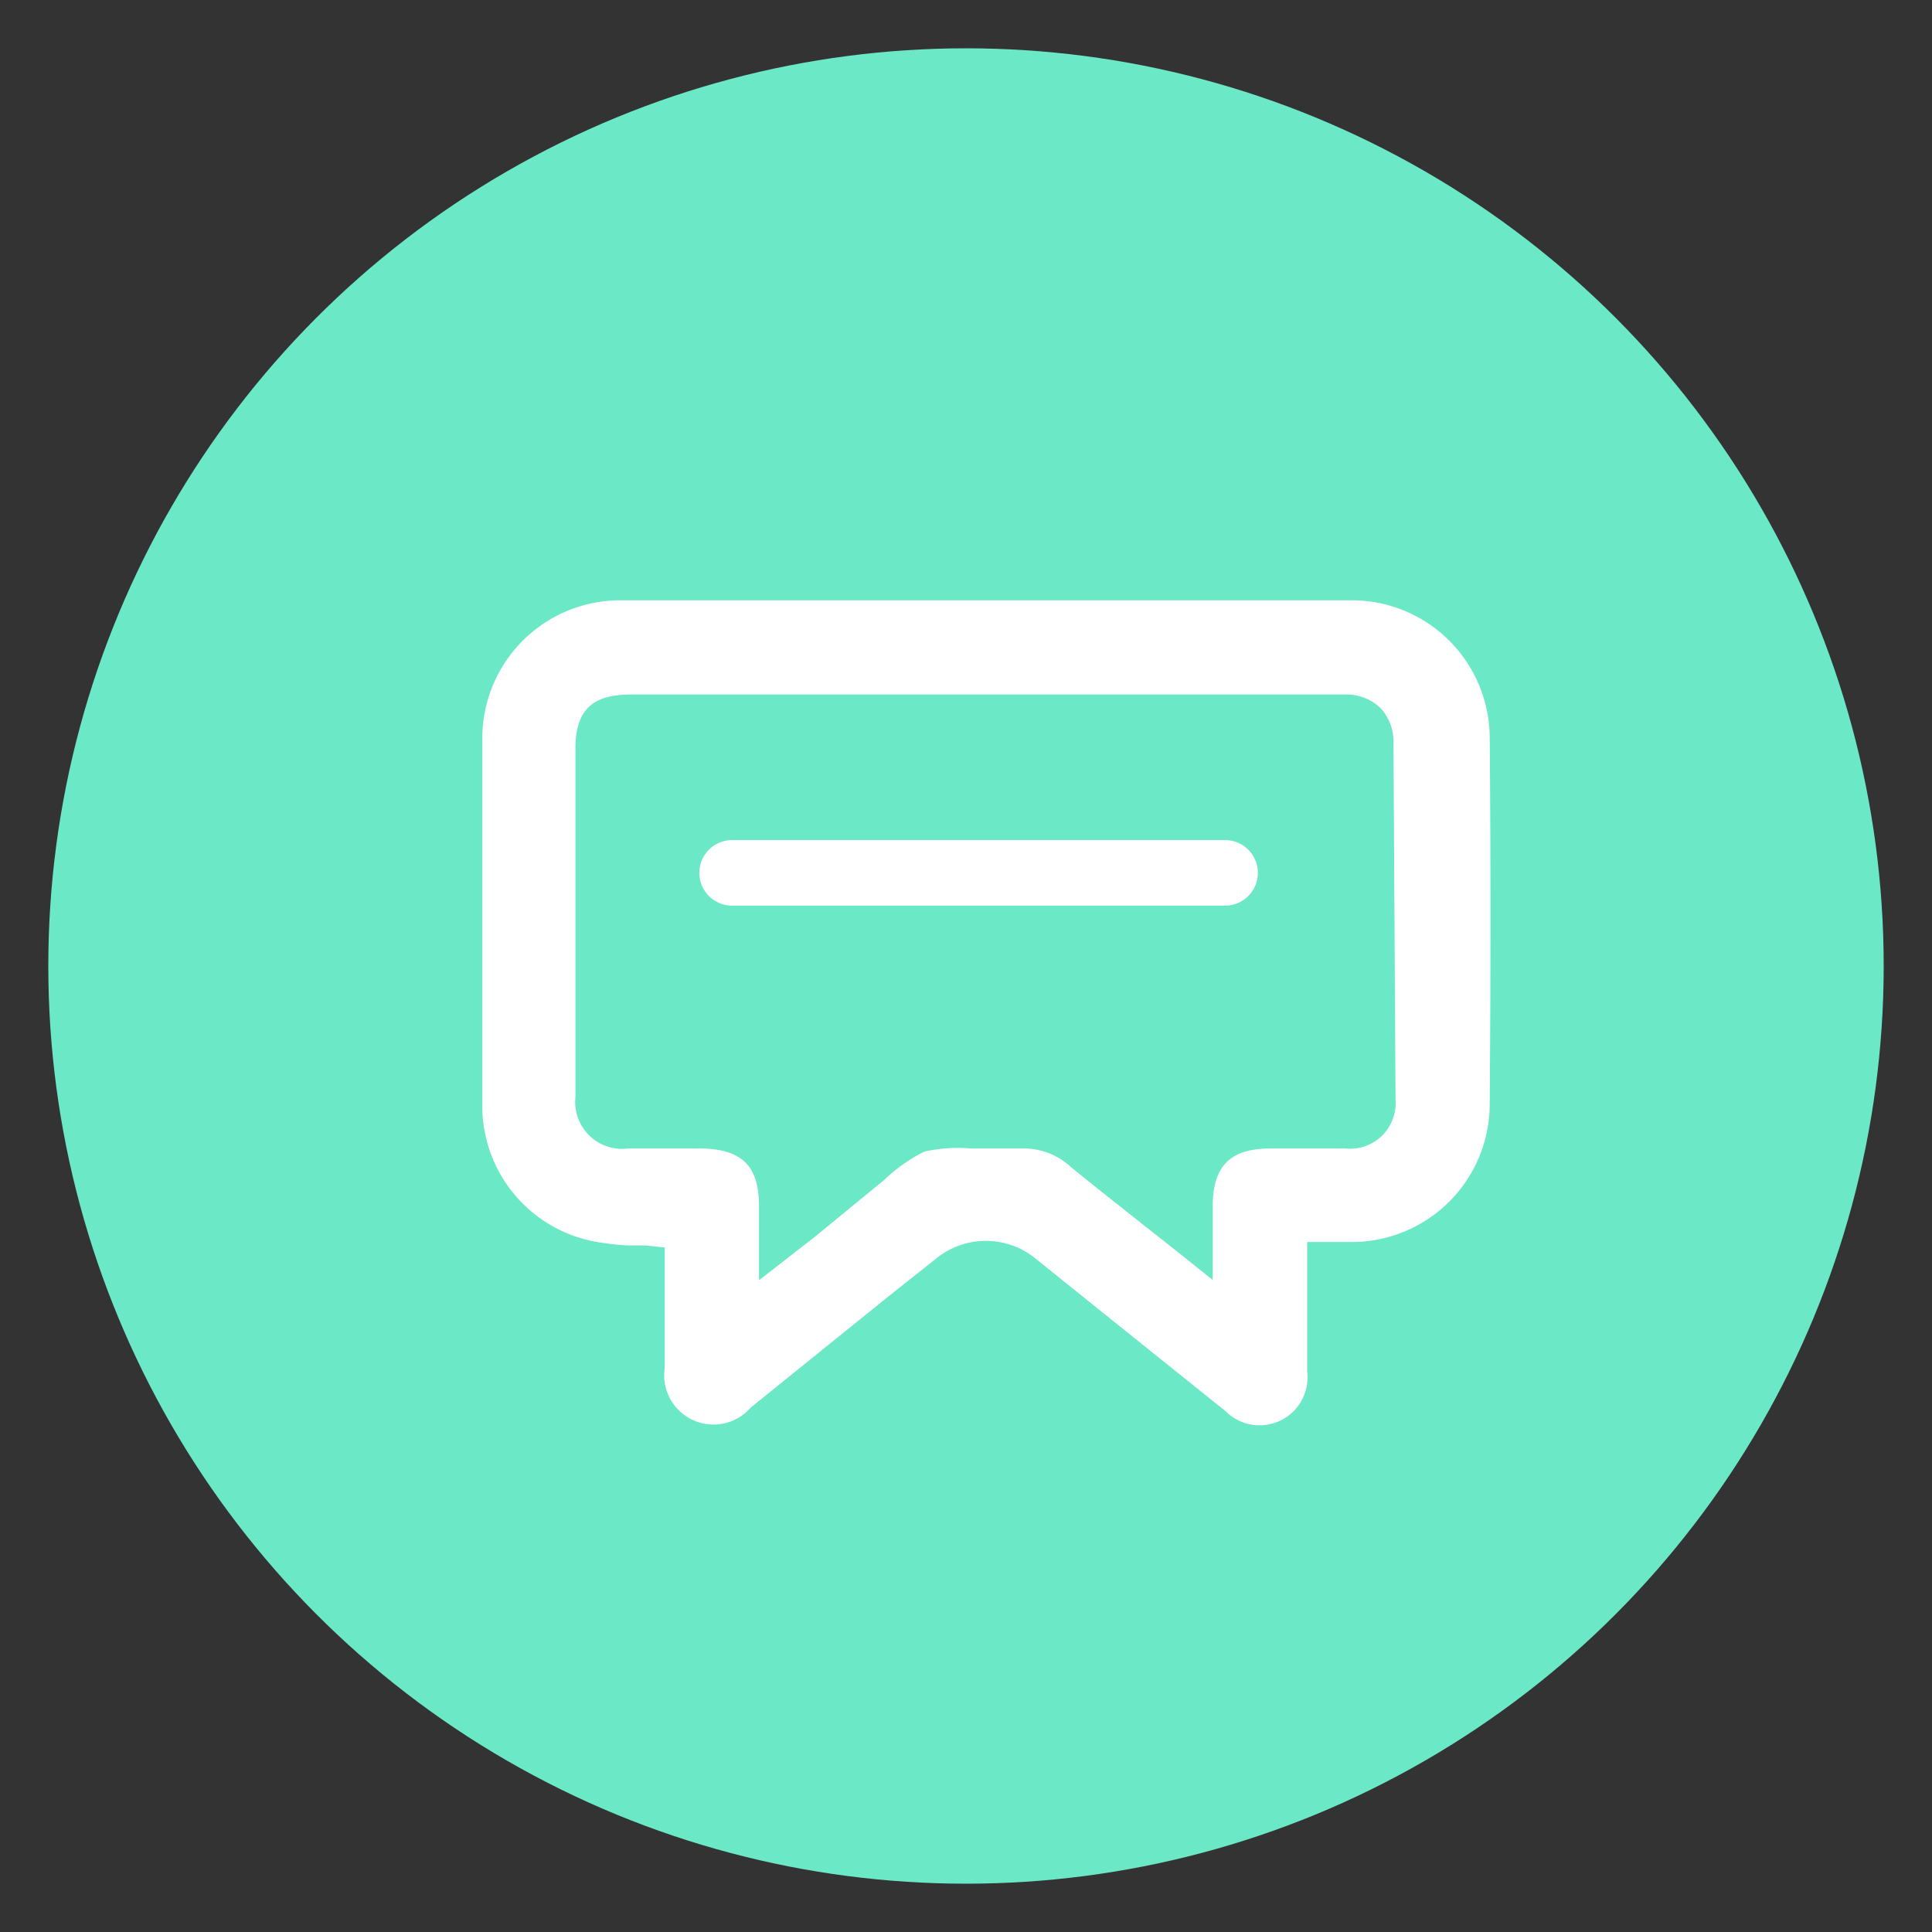 <svg id="Layer_1" data-name="Layer 1" xmlns="http://www.w3.org/2000/svg" viewBox="0 0 56 56"><rect x="0" y="0" width="56" height="56" fill="#333333" stroke="none"/><defs><style>.cls-1{fill:#6be8c6;}.cls-2{fill:#fff;}.cls-3{fill:none;stroke:#fff;stroke-linecap:round;stroke-width:1.9px;}</style></defs><circle id="Ellipse_32" data-name="Ellipse 32" class="cls-1" cx="28" cy="28" r="26.6"/><g id="Group_169" data-name="Group 169"><path id="Path_20" data-name="Path 20" class="cls-2" d="M43.18,21.34a4,4,0,0,0-3.93-3.94h0c-7.11,0-14.28,0-21.32,0a4,4,0,0,0-3.95,4c0,3.32,0,6.83,0,10.72a4,4,0,0,0,3.27,3.87,7.46,7.46,0,0,0,.95.11l.51,0,.56.06v1.47c0,.7,0,1.36,0,2a1.43,1.43,0,0,0,2.49,1.17l4-3.23,1.35-1.07a2.28,2.28,0,0,1,2.93,0l1.74,1.4,3.74,3a1.39,1.39,0,0,0,2.37-1.14c0-.7,0-1.4,0-2.14V36h1.35a4,4,0,0,0,3.94-4C43.21,28.37,43.21,24.77,43.18,21.34ZM40.45,31.88A1.32,1.32,0,0,1,39,33.29H36.82c-1.16,0-1.66.5-1.67,1.67V37.1l-1-.8-1-.79c-.74-.59-1.45-1.14-2.14-1.71a2,2,0,0,0-1.41-.51H28.15a4.44,4.44,0,0,0-1.36.09,4.77,4.77,0,0,0-1.16.82l-1,.82-1,.82L22,37.11V34.94c0-1.15-.51-1.64-1.69-1.65H18.2a1.36,1.36,0,0,1-1.52-1.5c0-1.83,0-3.66,0-5.48V21.67c0-1.35.8-1.54,1.66-1.54H39a1.43,1.43,0,0,1,1,.38,1.41,1.41,0,0,1,.39,1Z"/><path id="Path_89" data-name="Path 89" class="cls-3" d="M21.22,25.3H35.51"/></g></svg>